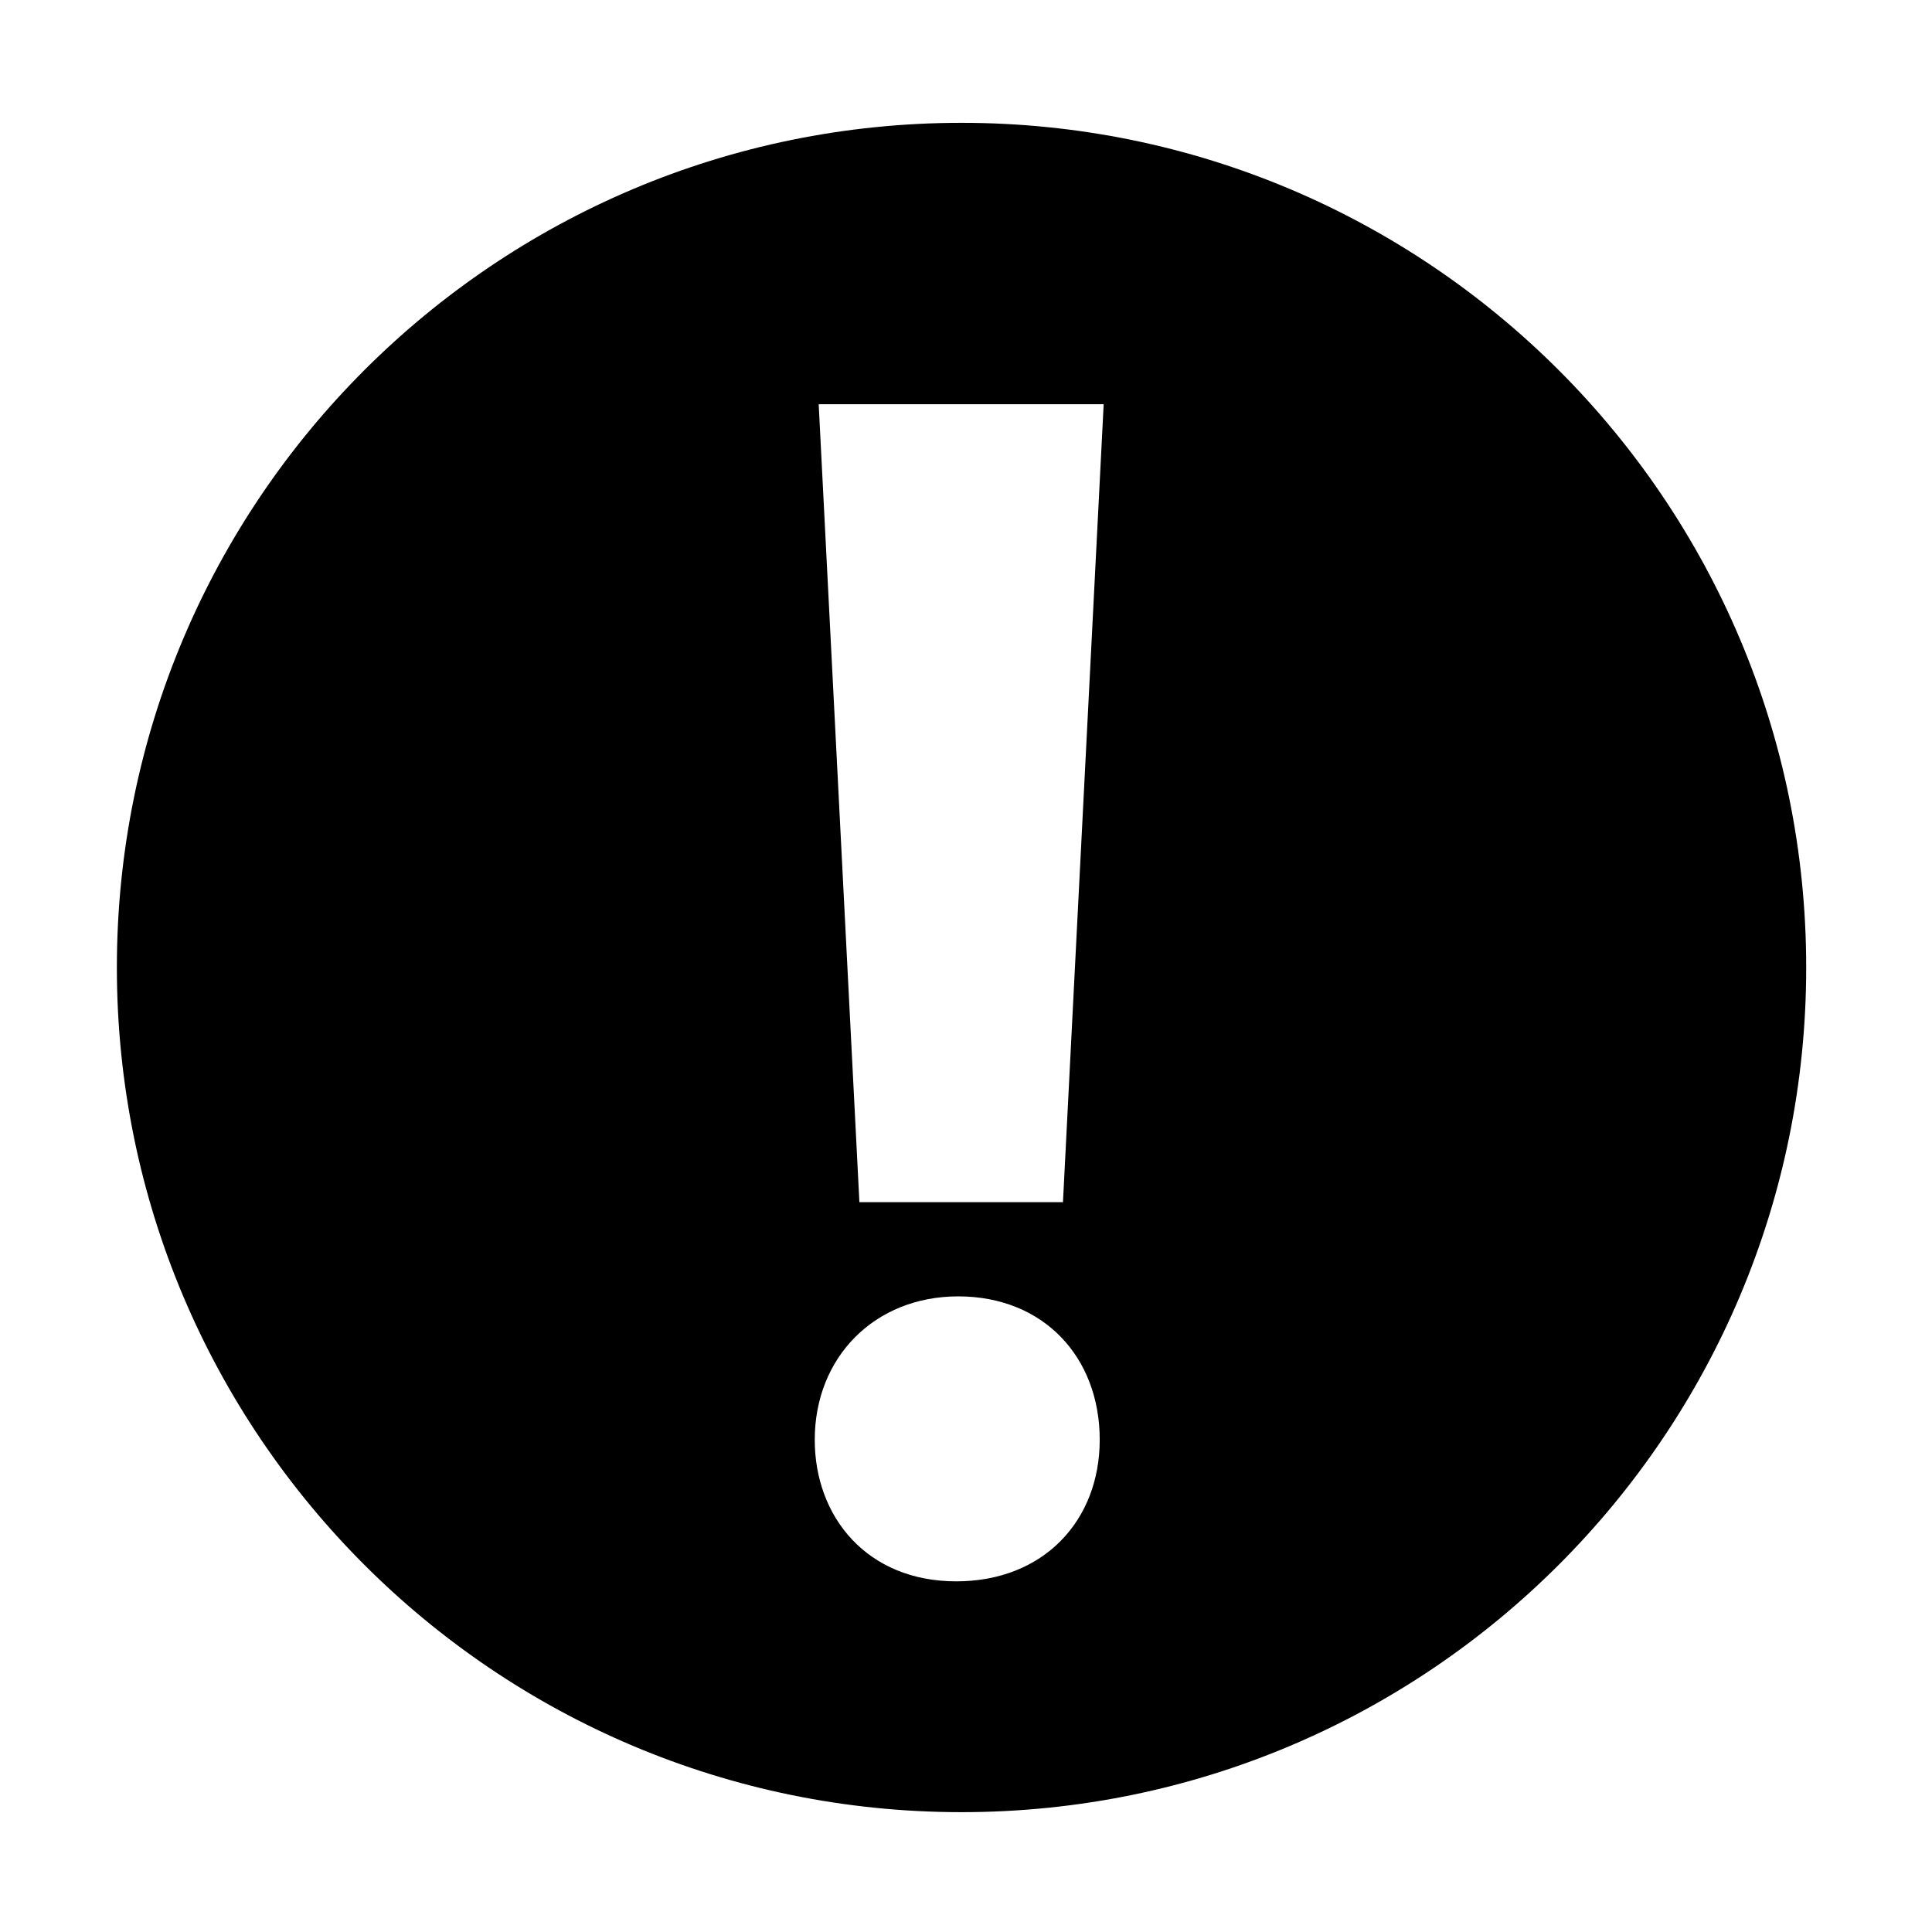 <svg t="1576570062645" class="icon" viewBox="0 0 1024 1024" version="1.1" xmlns="http://www.w3.org/2000/svg" p-id="4113" width="30" height="30"><path d="M509.63 65.1c-247.252 0-447.687 200.436-447.687 447.688 0 247.253 200.441 447.695 447.687 447.695 247.254 0 447.695-200.441 447.695-447.695C957.326 265.536 756.885 65.1 509.63 65.1L509.63 65.1 509.63 65.1zM584.97 214.235l-21.576 422.928L455.499 637.164l-21.578-422.928L584.97 214.235 584.97 214.235 584.97 214.235zM506.843 838.145c-47.271 0-75.011-34.103-75.011-75.031 0-43.856 31.851-76.012 76.039-76.012 45.211 0 75.005 32.156 75.005 76.012C582.872 805.989 553.079 838.145 506.843 838.145L506.843 838.145 506.843 838.145z" p-id="4114"></path><path d="M506.482 909.847 506.482 909.847z" p-id="4115"></path></svg>